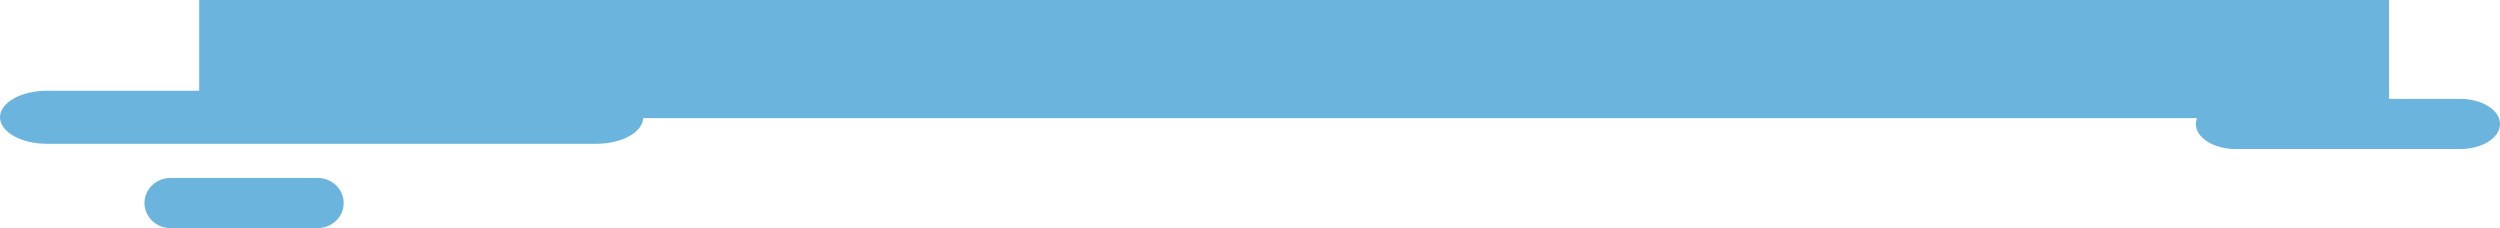 <svg width="1644" height="150" viewBox="0 0 1644 150" fill="none" xmlns="http://www.w3.org/2000/svg">
<path d="M112.198 150H208.802C218.3 150 226 142.613 226 133.5C226 124.387 218.3 117 208.802 117H112.198C102.7 117 95 124.387 95 133.5C95 142.613 102.7 150 112.198 150Z" fill="#6BB4DD"/>
<path fill-rule="evenodd" clip-rule="evenodd" d="M1444.71 77.668H422.984C422.458 87.044 408.837 94.553 392.111 94.553H30.889C13.83 94.553 0 86.741 0 77.106C0 67.47 13.83 59.658 30.889 59.658H131V0H1571V65H1617.74C1632.24 65 1644 72.387 1644 81.5C1644 90.613 1632.24 98 1617.74 98H1470.26C1455.76 98 1444 90.613 1444 81.5C1444 80.181 1444.25 78.898 1444.71 77.668Z" fill="#6BB4DD"/>
</svg>